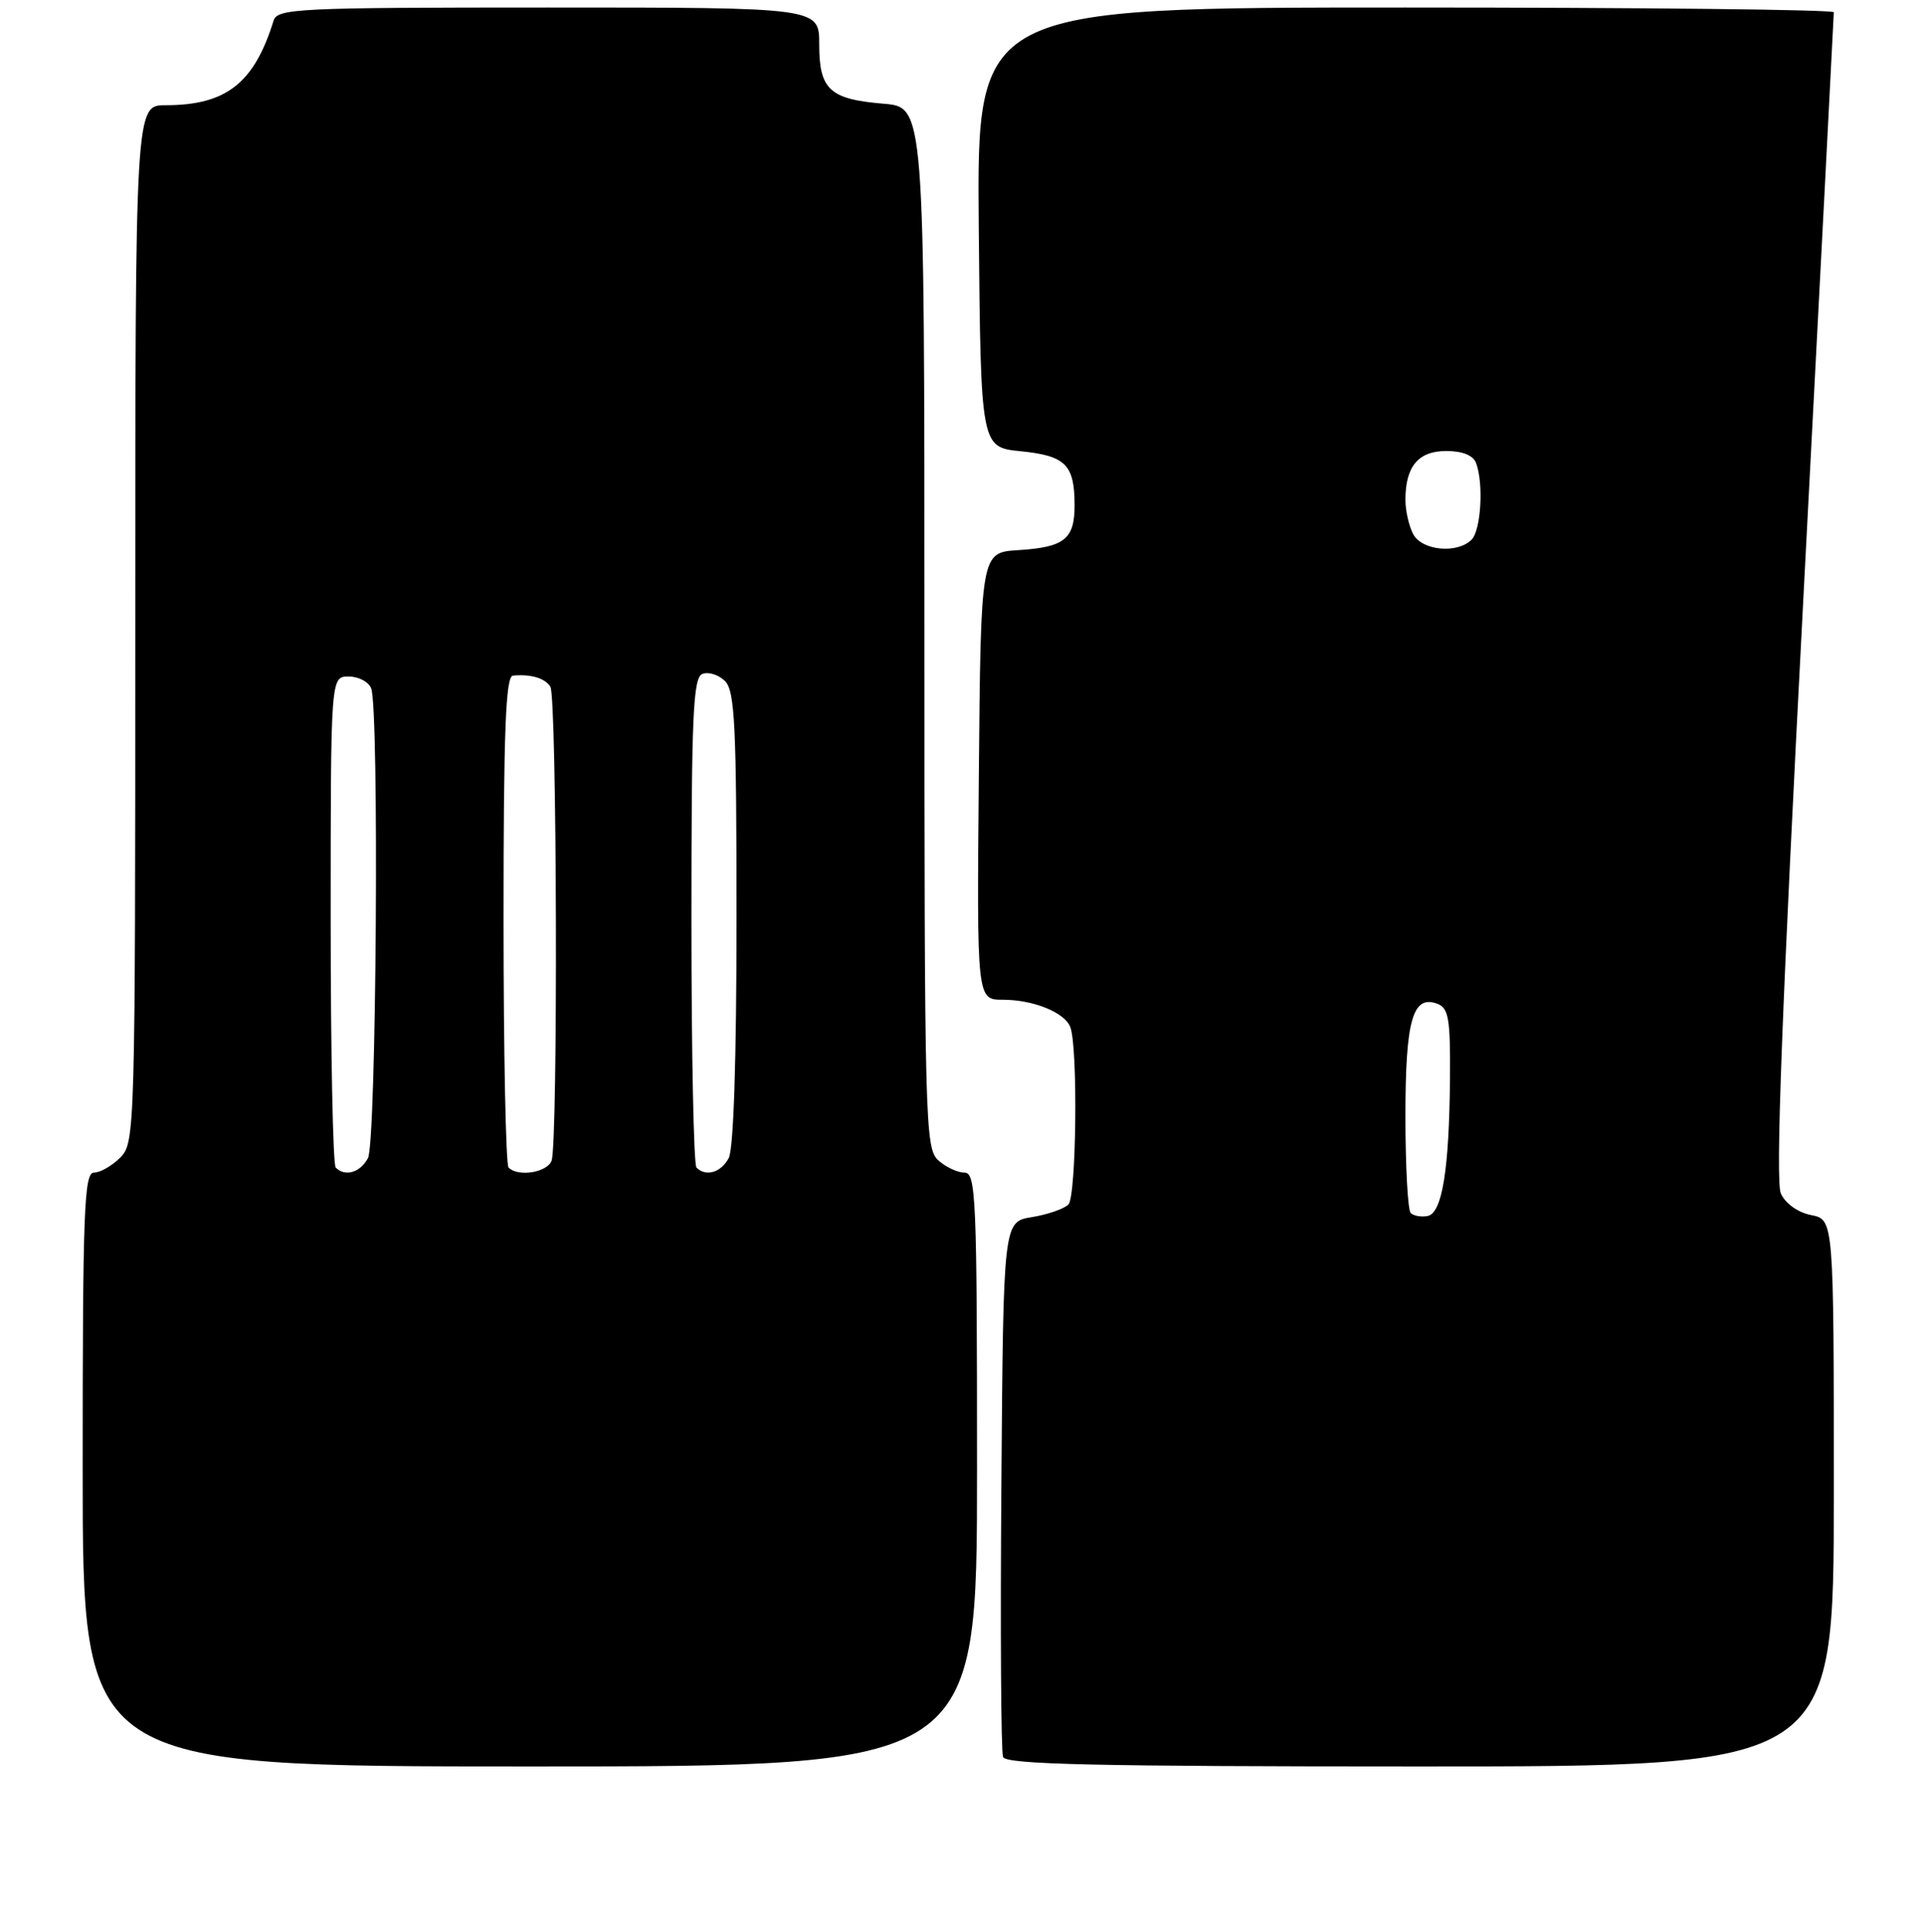<?xml version="1.0" encoding="UTF-8" standalone="no"?>
<!DOCTYPE svg PUBLIC "-//W3C//DTD SVG 1.1//EN" "http://www.w3.org/Graphics/SVG/1.1/DTD/svg11.dtd" >
<svg xmlns="http://www.w3.org/2000/svg" xmlns:xlink="http://www.w3.org/1999/xlink" version="1.1" viewBox="0 0 256 257">
 <g >
 <path fill="currentColor"
d=" M 130.00 195.50 C 130.00 159.26 129.86 156.00 128.33 156.00 C 127.41 156.00 125.83 155.26 124.83 154.35 C 123.09 152.77 123.00 149.26 123.00 83.47 C 123.00 14.25 123.00 14.25 117.56 13.80 C 110.38 13.20 109.00 11.93 109.00 5.88 C 109.00 1.00 109.00 1.00 72.97 1.00 C 39.53 1.00 36.90 1.13 36.40 2.75 C 33.82 11.08 30.09 14.00 22.03 14.00 C 18.00 14.00 18.00 14.00 18.00 83.00 C 18.00 150.67 17.96 152.04 16.00 154.00 C 14.90 155.10 13.33 156.00 12.50 156.00 C 11.19 156.00 11.00 161.06 11.00 195.50 C 11.00 235.00 11.00 235.00 70.50 235.00 C 130.00 235.00 130.00 235.00 130.00 195.50 Z  M 244.00 198.62 C 244.00 162.25 244.00 162.25 240.99 161.65 C 239.20 161.29 237.56 160.12 236.95 158.77 C 236.22 157.15 237.08 134.31 239.96 79.38 C 242.18 36.96 244.00 1.98 244.00 1.63 C 244.00 1.28 218.34 1.00 186.98 1.00 C 129.97 1.00 129.97 1.00 130.23 30.25 C 130.50 59.50 130.50 59.50 135.81 60.03 C 141.77 60.63 142.96 61.81 142.98 67.13 C 143.00 71.72 141.67 72.80 135.47 73.19 C 130.50 73.50 130.50 73.50 130.24 103.25 C 129.97 133.00 129.97 133.00 133.44 133.00 C 137.49 133.00 141.67 134.69 142.41 136.64 C 143.44 139.30 143.22 159.18 142.16 160.24 C 141.58 160.82 139.39 161.58 137.30 161.92 C 133.50 162.53 133.50 162.53 133.24 197.51 C 133.09 216.75 133.19 233.05 133.46 233.74 C 133.83 234.73 145.73 235.00 188.97 235.00 C 244.00 235.00 244.00 235.00 244.00 198.62 Z  M 44.67 155.33 C 44.30 154.97 44.00 140.12 44.00 122.33 C 44.00 90.00 44.00 90.00 46.39 90.00 C 47.71 90.00 49.06 90.71 49.39 91.58 C 50.47 94.39 50.08 151.99 48.96 154.07 C 47.93 156.00 45.92 156.59 44.67 155.33 Z  M 67.67 155.33 C 67.30 154.97 67.00 140.12 67.00 122.33 C 67.00 97.20 67.28 89.97 68.25 89.88 C 70.64 89.66 72.50 90.21 73.23 91.35 C 74.11 92.73 74.26 152.15 73.39 154.42 C 72.79 155.99 68.94 156.61 67.67 155.33 Z  M 92.67 155.33 C 92.30 154.97 92.00 140.16 92.00 122.44 C 92.00 95.00 92.22 90.13 93.47 89.65 C 94.28 89.34 95.63 89.77 96.47 90.61 C 97.78 91.92 98.00 96.56 98.00 122.14 C 98.00 140.90 97.61 152.86 96.96 154.07 C 95.93 156.00 93.92 156.59 92.67 155.33 Z  M 187.70 161.37 C 187.32 160.98 187.00 155.20 187.00 148.52 C 187.00 135.66 187.97 132.28 191.28 133.55 C 192.74 134.11 192.99 135.58 192.93 143.36 C 192.83 155.61 191.89 161.40 189.95 161.77 C 189.10 161.94 188.09 161.75 187.70 161.37 Z  M 188.04 71.07 C 187.47 70.00 187.00 67.95 187.00 66.50 C 187.00 62.05 188.71 60.00 192.43 60.00 C 194.57 60.00 196.01 60.57 196.39 61.58 C 197.43 64.27 197.06 70.54 195.80 71.80 C 193.90 73.70 189.21 73.26 188.04 71.07 Z "/>
</g>
</svg>